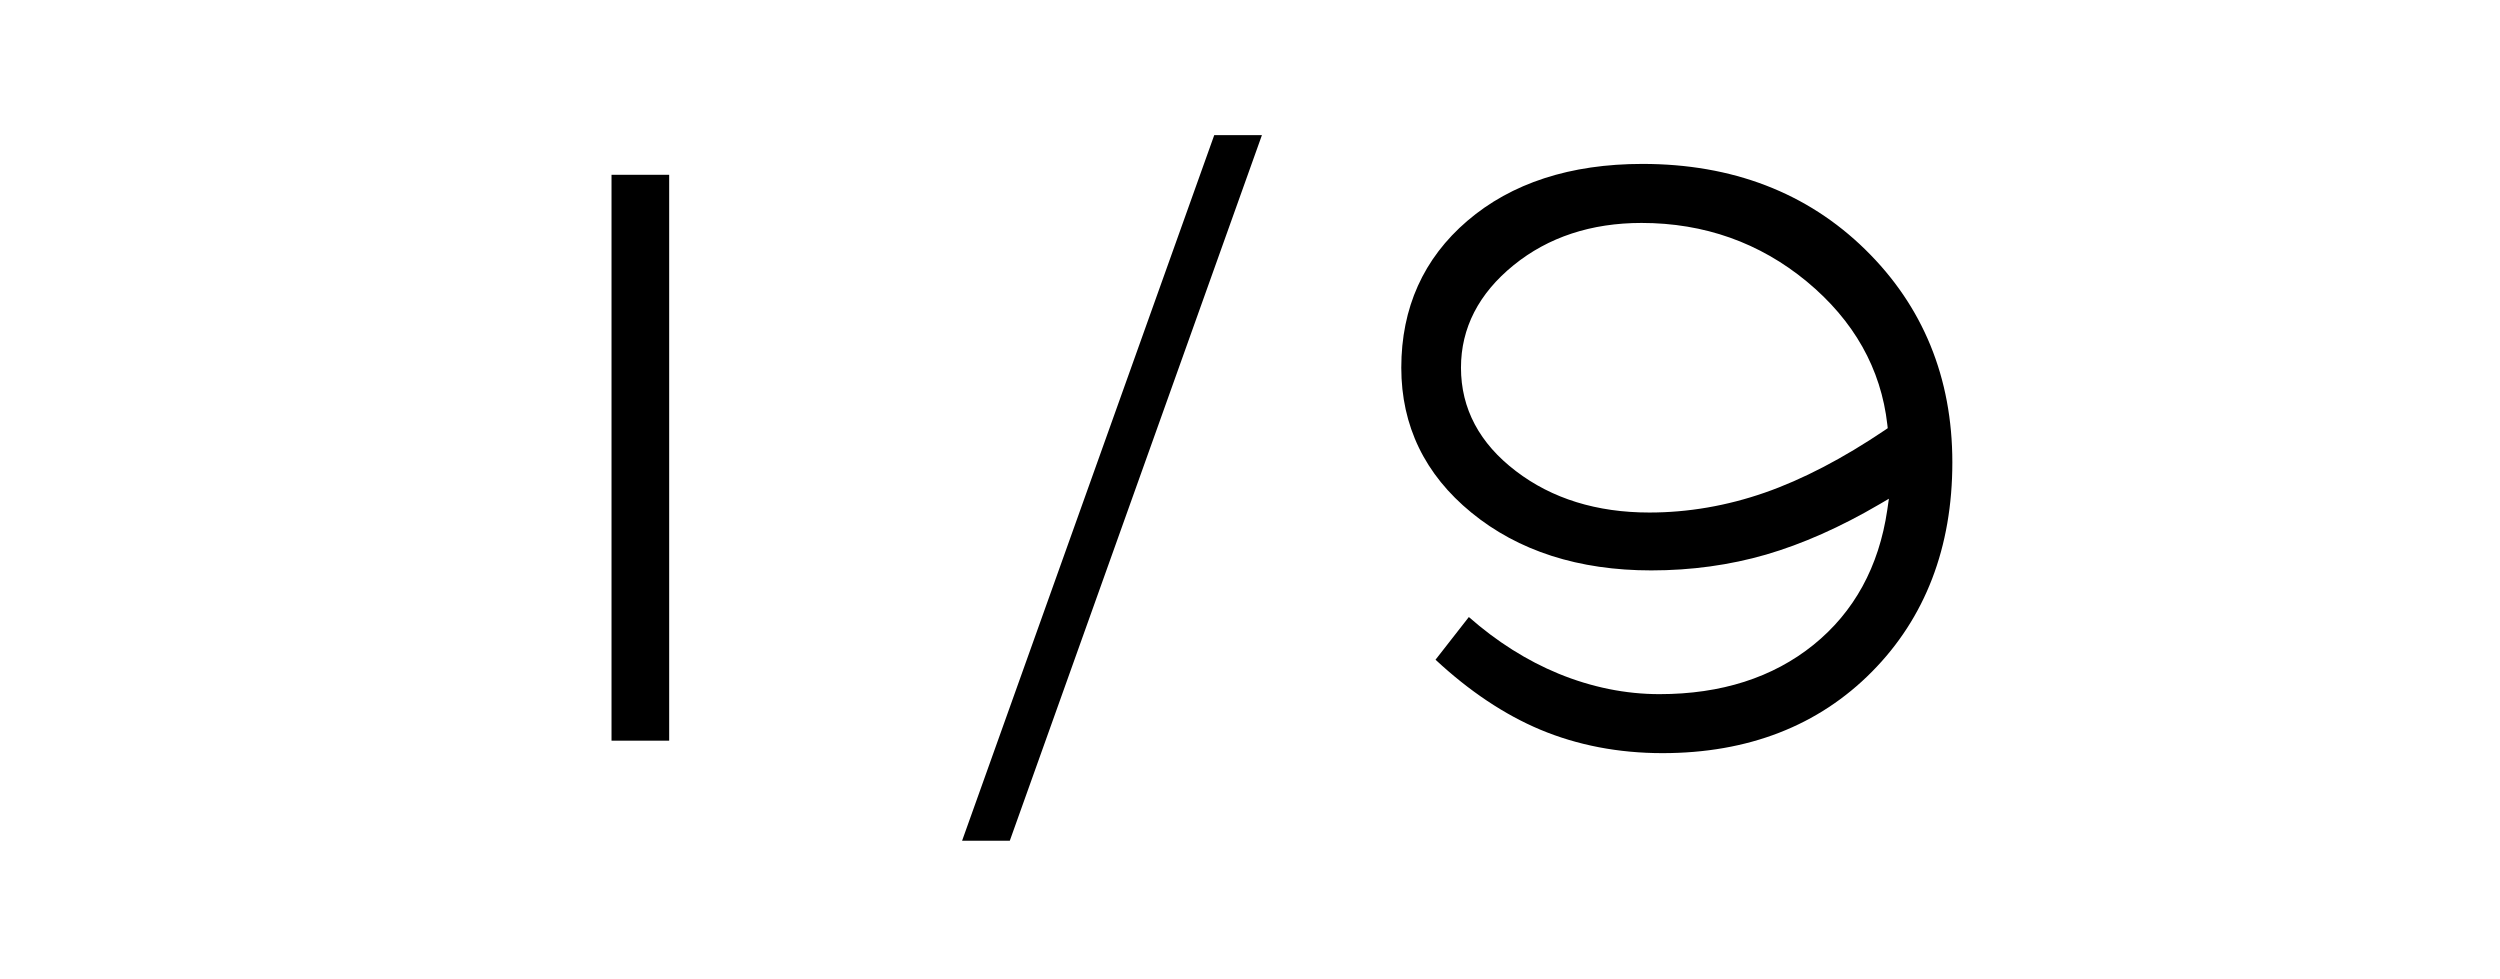 <?xml version="1.0" encoding="utf-8"?>
<!-- Generator: Adobe Illustrator 15.0.2, SVG Export Plug-In  -->
<!DOCTYPE svg PUBLIC "-//W3C//DTD SVG 1.1//EN" "http://www.w3.org/Graphics/SVG/1.1/DTD/svg11.dtd">
<svg version="1.1"
	 xmlns="http://www.w3.org/2000/svg" xmlns:xlink="http://www.w3.org/1999/xlink" xmlns:a="http://ns.adobe.com/AdobeSVGViewerExtensions/3.0/"
	 x="0px" y="0px" width="97px" height="38px" viewBox="-23.727 -5.242 97 38"
	 overflow="visible" enable-background="new -23.727 -5.242 97 38" xml:space="preserve">
<defs>
</defs>
<path d="M0,23.496h2.237V1.54H0V23.496z"/>
<path d="M13.602,27.379h1.851L25.236,0h-1.85L13.602,27.379z"/>
<path d="M31.971,20.355c1.307,1.216,2.672,2.129,4.063,2.713c1.443,0.605,3.04,0.912,4.743,0.912c3.319,0,6.053-1.062,8.127-3.158
	c2.07-2.092,3.12-4.826,3.12-8.125c0-3.283-1.137-6.062-3.382-8.26c-2.25-2.203-5.157-3.319-8.64-3.319
	c-2.798,0-5.085,0.743-6.797,2.21c-1.699,1.455-2.562,3.373-2.562,5.697c0,2.254,0.914,4.146,2.719,5.621
	c1.817,1.49,4.166,2.244,6.98,2.244c1.55,0,3.048-0.206,4.452-0.613c1.409-0.41,2.891-1.067,4.405-1.955l0.363-0.213l-0.063,0.436
	c-0.322,2.199-1.286,3.96-2.864,5.234c-1.574,1.27-3.583,1.912-5.973,1.912c-1.316,0-2.635-0.268-3.919-0.795
	c-1.224-0.504-2.394-1.242-3.479-2.197L31.971,20.355z M40.268,14.644c-2.038,0-3.777-0.538-5.172-1.603
	c-1.419-1.078-2.137-2.429-2.137-4.016c0-1.54,0.688-2.879,2.045-3.98c1.34-1.086,3.01-1.637,4.961-1.637
	c2.429,0,4.584,0.764,6.409,2.271c1.83,1.514,2.884,3.384,3.128,5.557l0.015,0.135l-0.107,0.074
	c-1.634,1.102-3.202,1.919-4.665,2.428C43.275,14.385,41.77,14.644,40.268,14.644z"/>
</svg>
